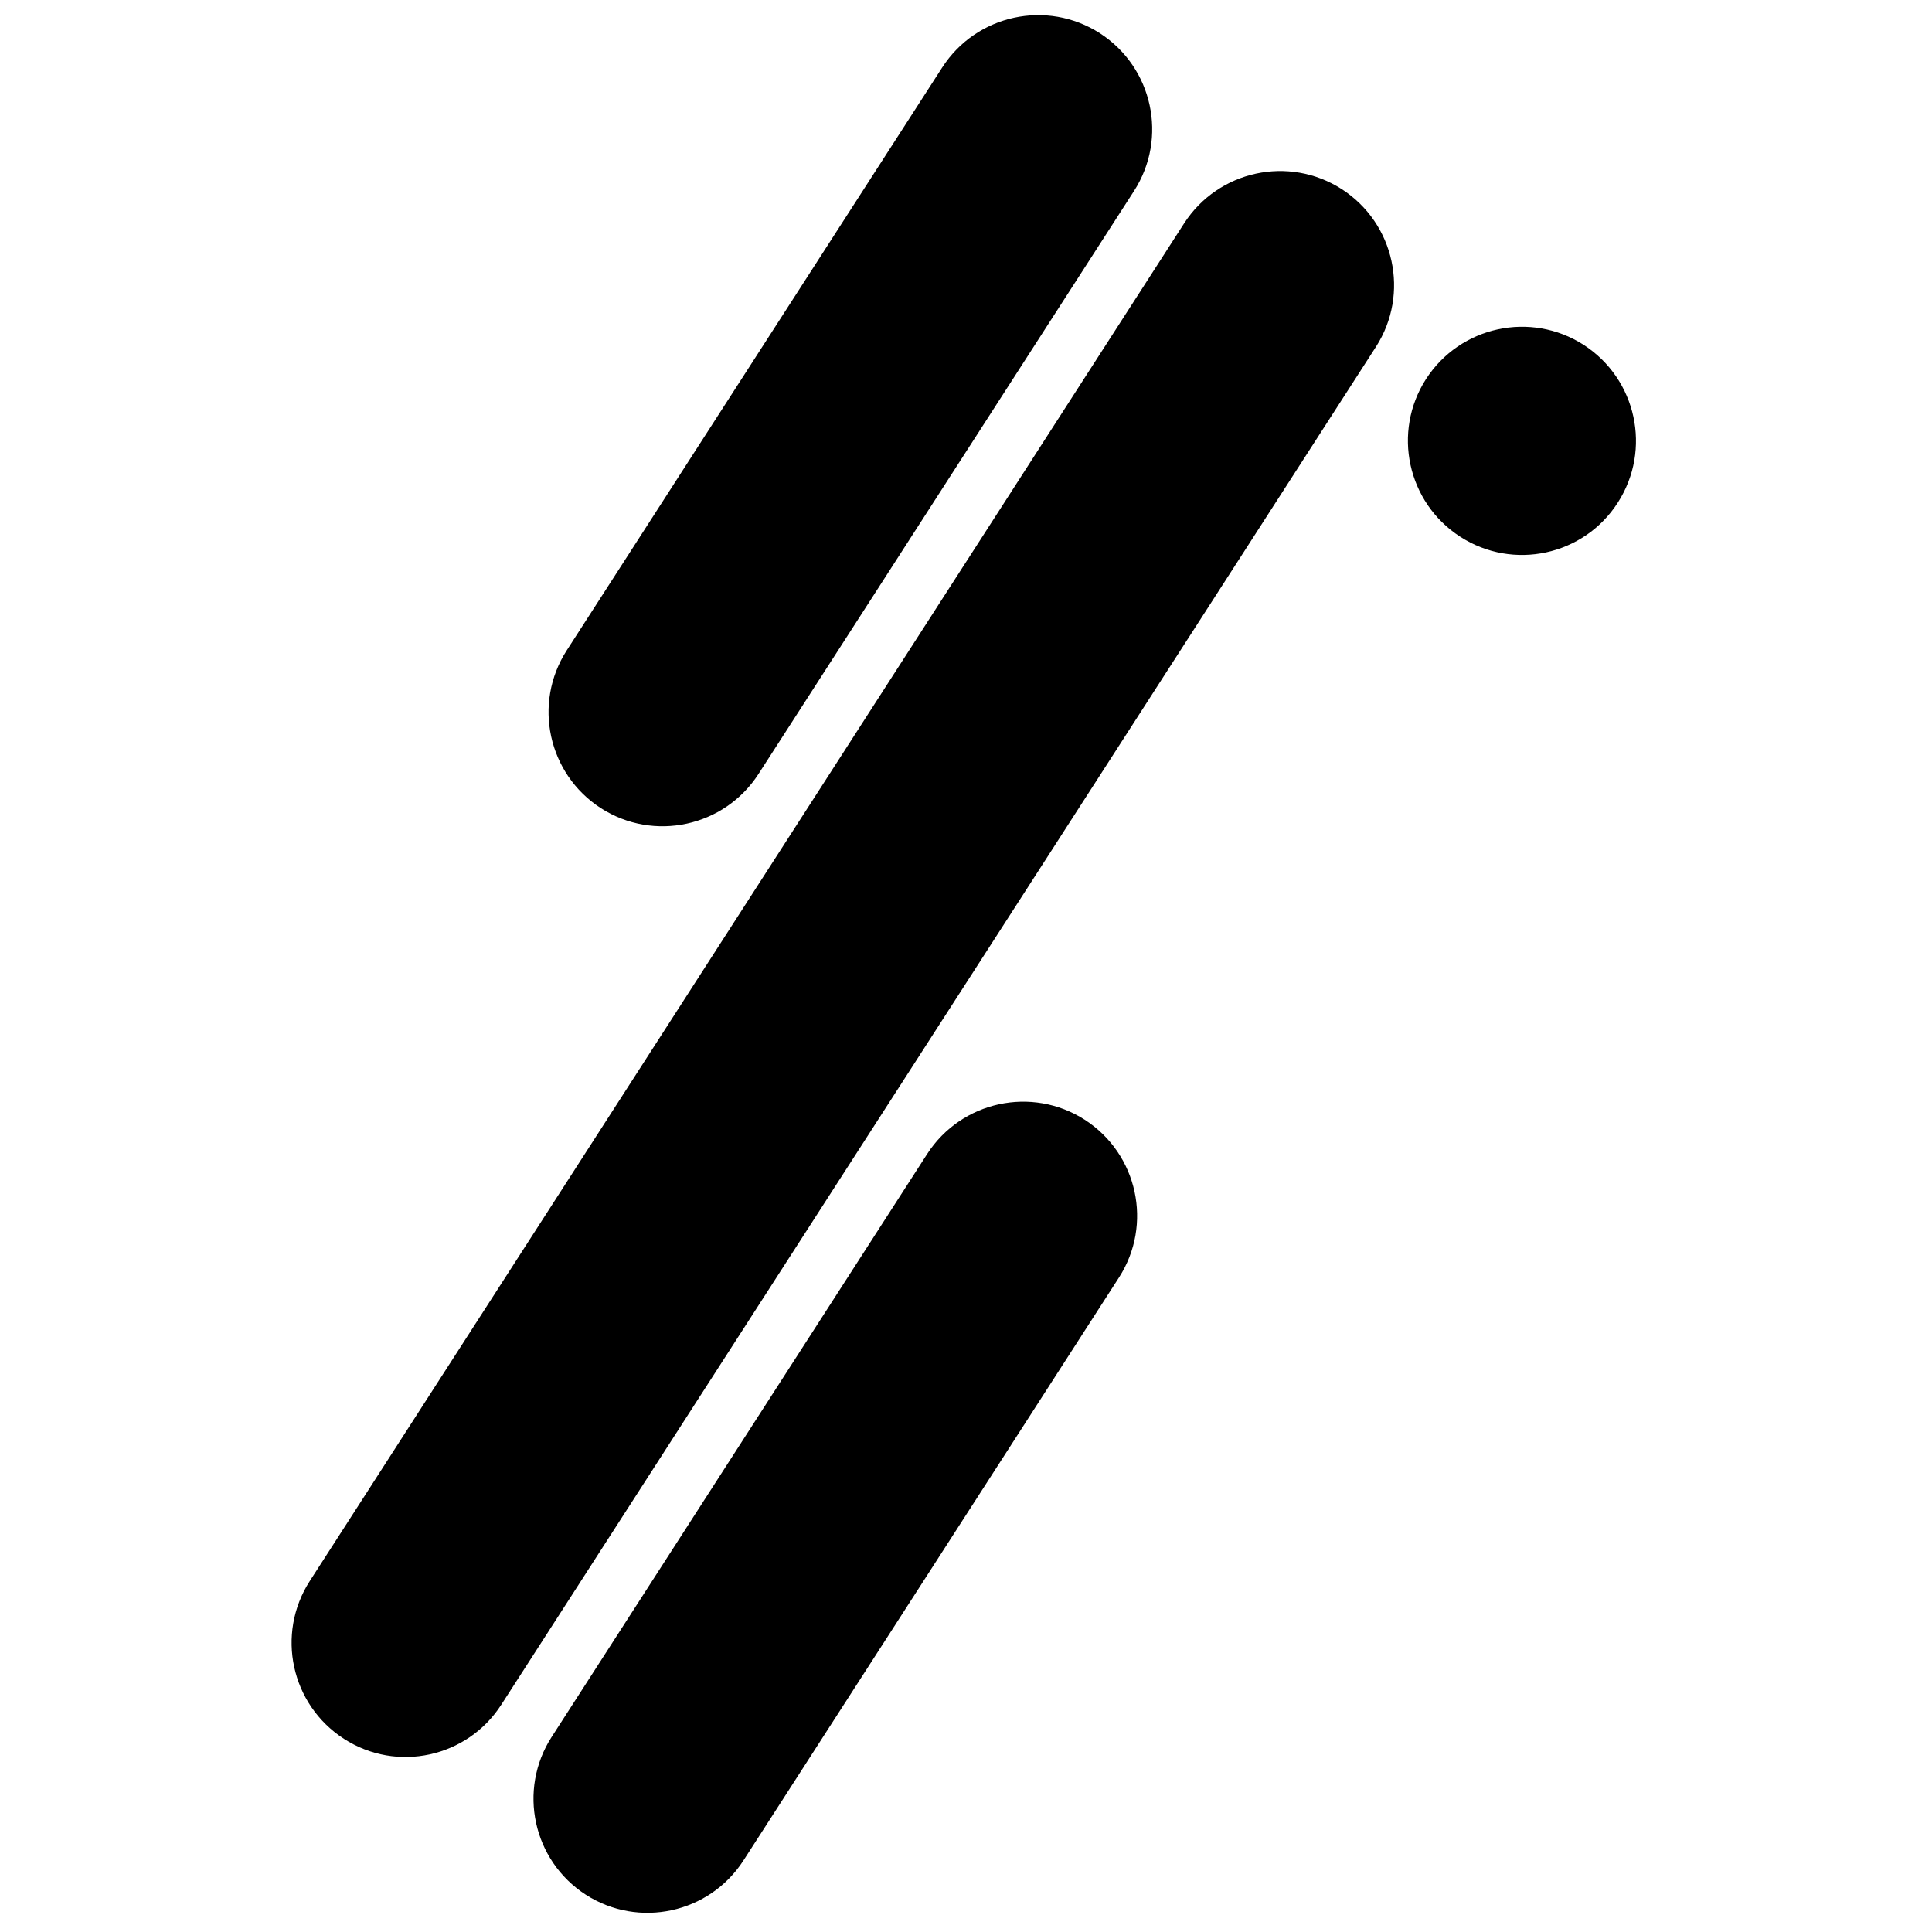 <?xml version="1.0" encoding="utf-8"?>
<!-- Generator: Adobe Illustrator 28.0.0, SVG Export Plug-In . SVG Version: 6.00 Build 0)  -->
<svg version="1.1" id="Layer_1" xmlns="http://www.w3.org/2000/svg" xmlns:xlink="http://www.w3.org/1999/xlink" x="0px" y="0px"
	 viewBox="0 0 100 100" style="enable-background:new 0 0 100 100;" xml:space="preserve">
<path d="M17.8,90L17.8,90c-2.74-1.77-3.53-5.42-1.77-8.16l45.26-70.28c1.77-2.74,5.42-3.53,8.16-1.77l0,0
	c2.74,1.77,3.53,5.42,1.77,8.16L25.95,88.23C24.19,90.97,20.54,91.77,17.8,90z"/>
<path d="M30.32,98.07L30.32,98.07c-2.74-1.77-3.53-5.42-1.77-8.16l19.44-30.18c1.77-2.74,5.42-3.53,8.16-1.77l0,0
	c2.74,1.77,3.53,5.42,1.77,8.16L38.48,96.3C36.71,99.04,33.06,99.83,30.32,98.07z"/>
<path d="M31.1,41.83L31.1,41.83c-2.74-1.77-3.53-5.42-1.77-8.16L48.77,3.49c1.77-2.74,5.42-3.53,8.16-1.77l0,0
	c2.74,1.77,3.53,5.42,1.77,8.16L39.26,40.06C37.49,42.8,33.84,43.59,31.1,41.83z"/>
<path d="M75.58,27.78L75.58,27.78c-2.74-1.77-3.53-5.42-1.77-8.16v0c1.77-2.74,5.42-3.53,8.16-1.77l0,0
	c2.74,1.77,3.53,5.42,1.77,8.16l0,0C81.98,28.76,78.32,29.55,75.58,27.78z"/>
</svg>
